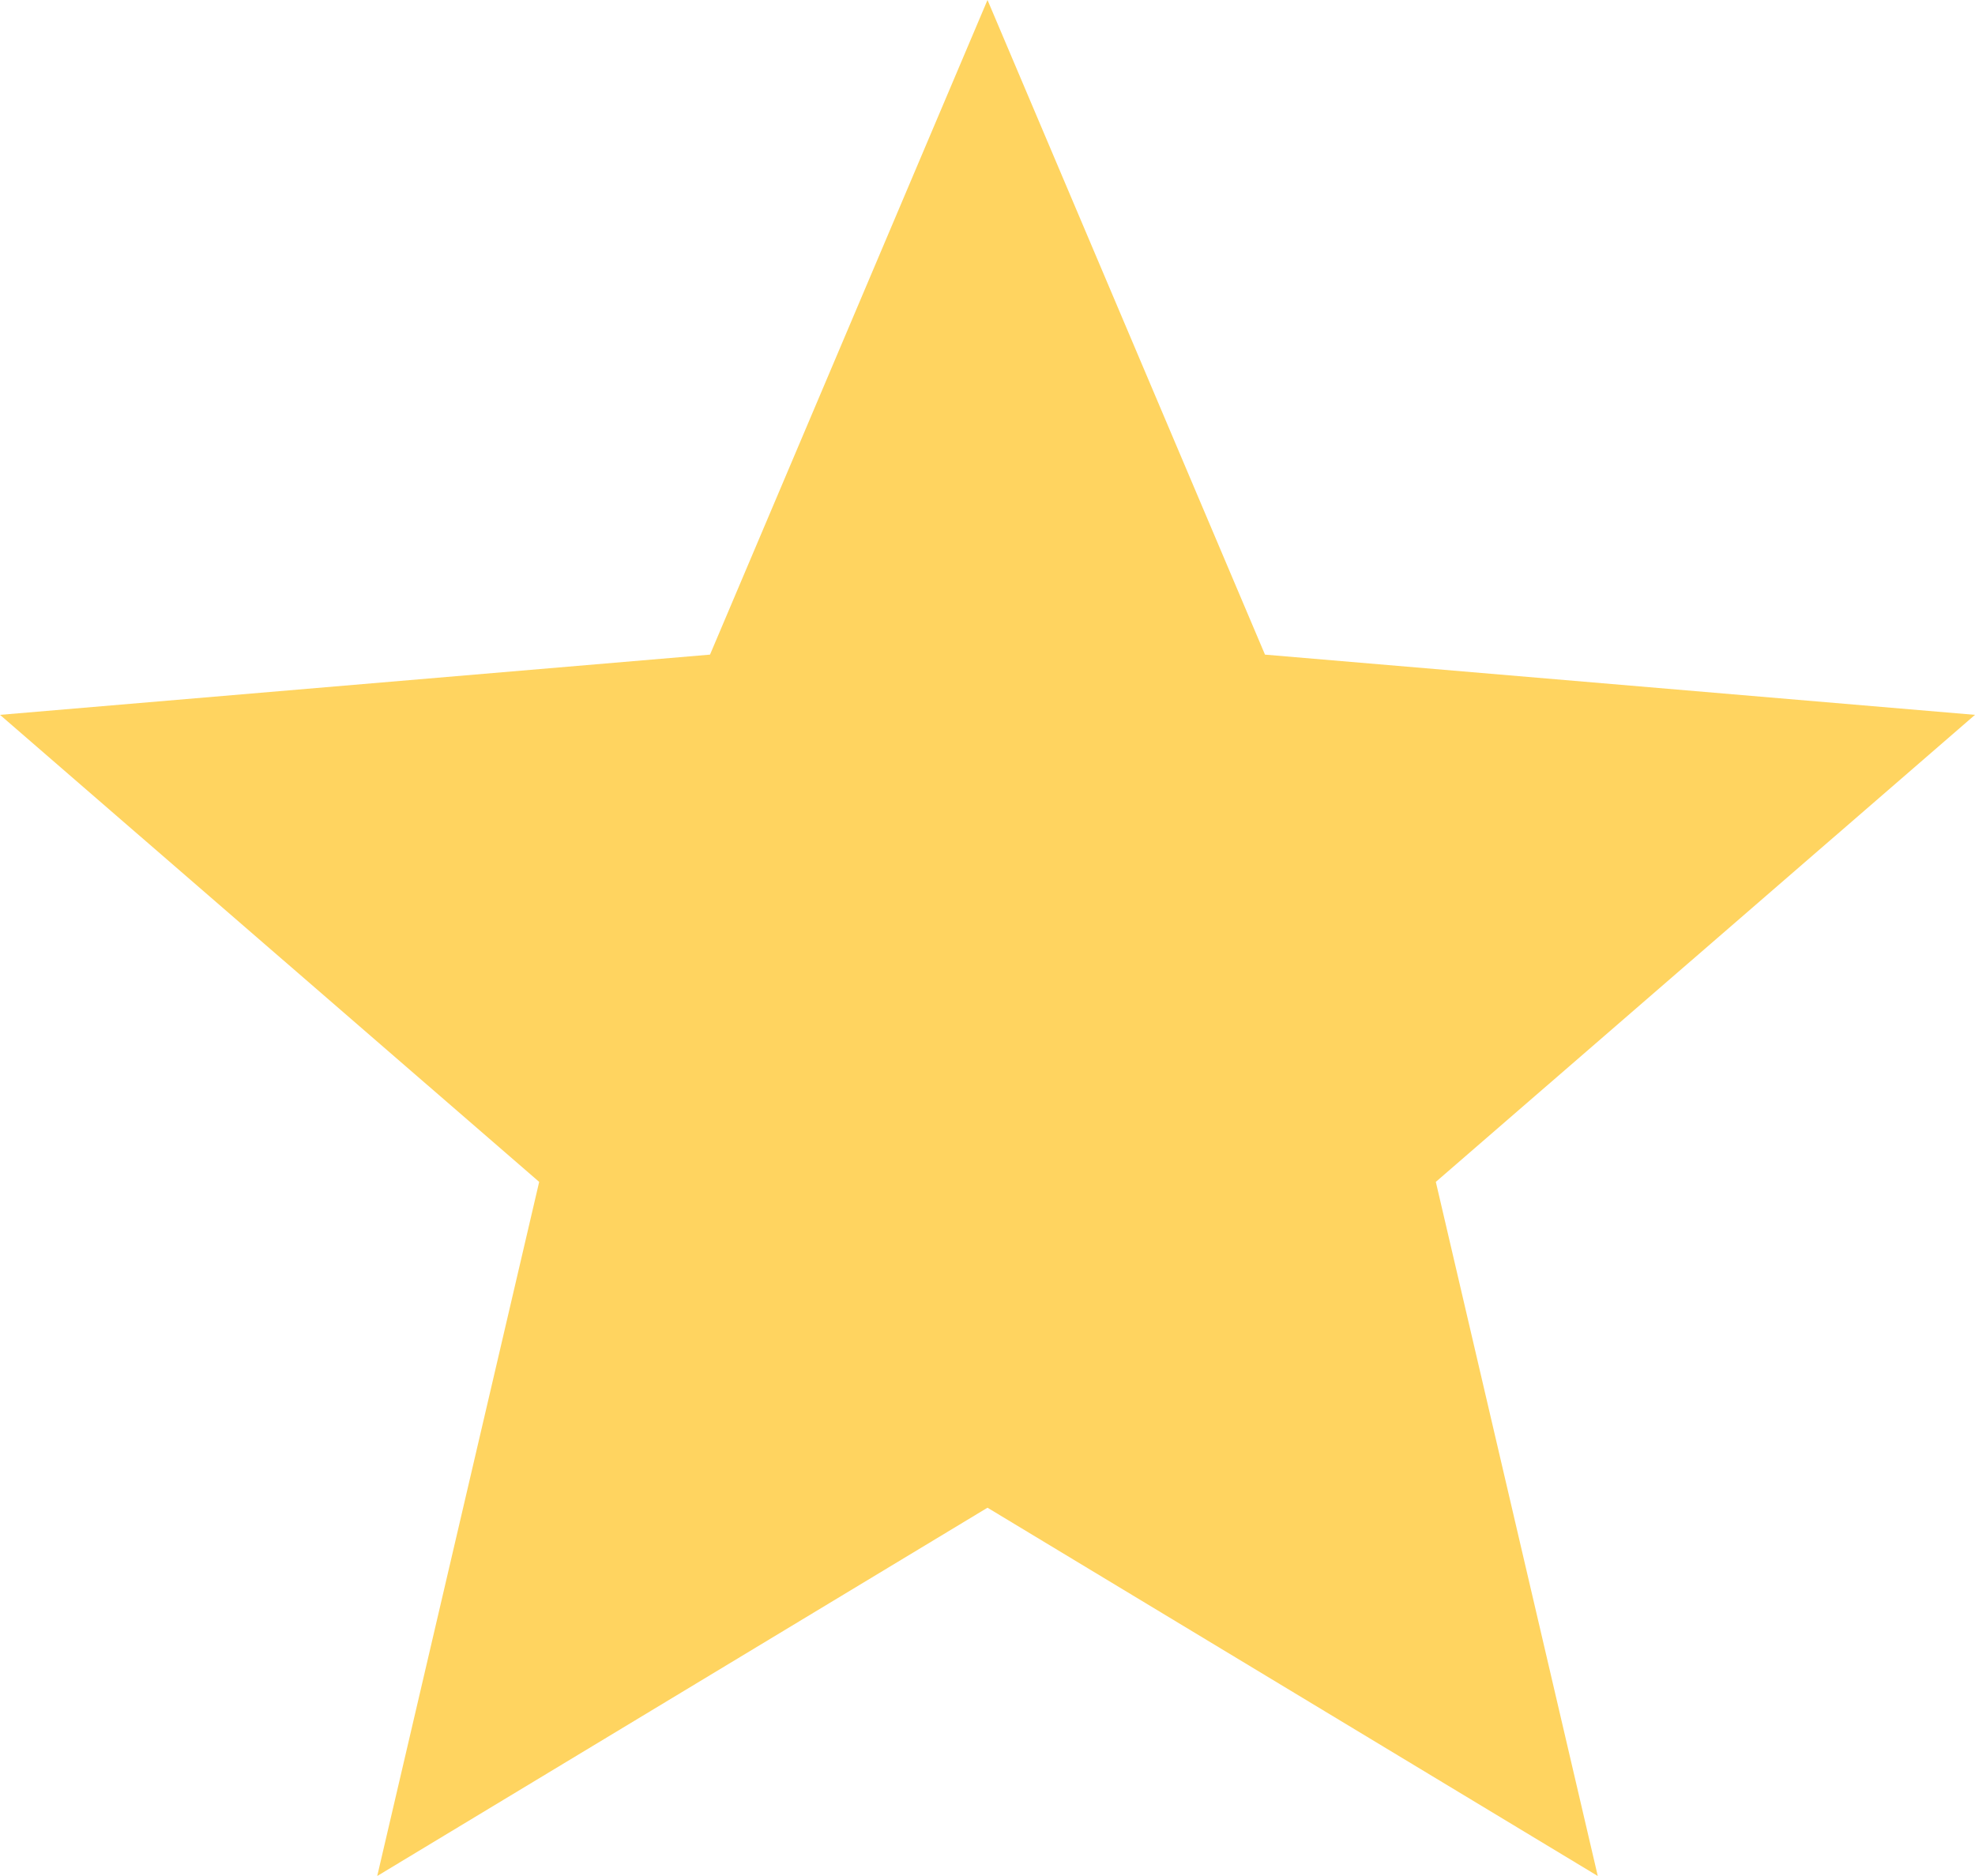 <svg width="20" height="19" viewBox="0 0 20 19" fill="none" xmlns="http://www.w3.org/2000/svg">
<path d="M10 15.27L16.18 19L14.54 11.97L20 7.24L12.81 6.63L10 0L7.19 6.63L0 7.24L5.46 11.97L3.82 19L10 15.27Z" fill="#FFD460"/>
</svg>
